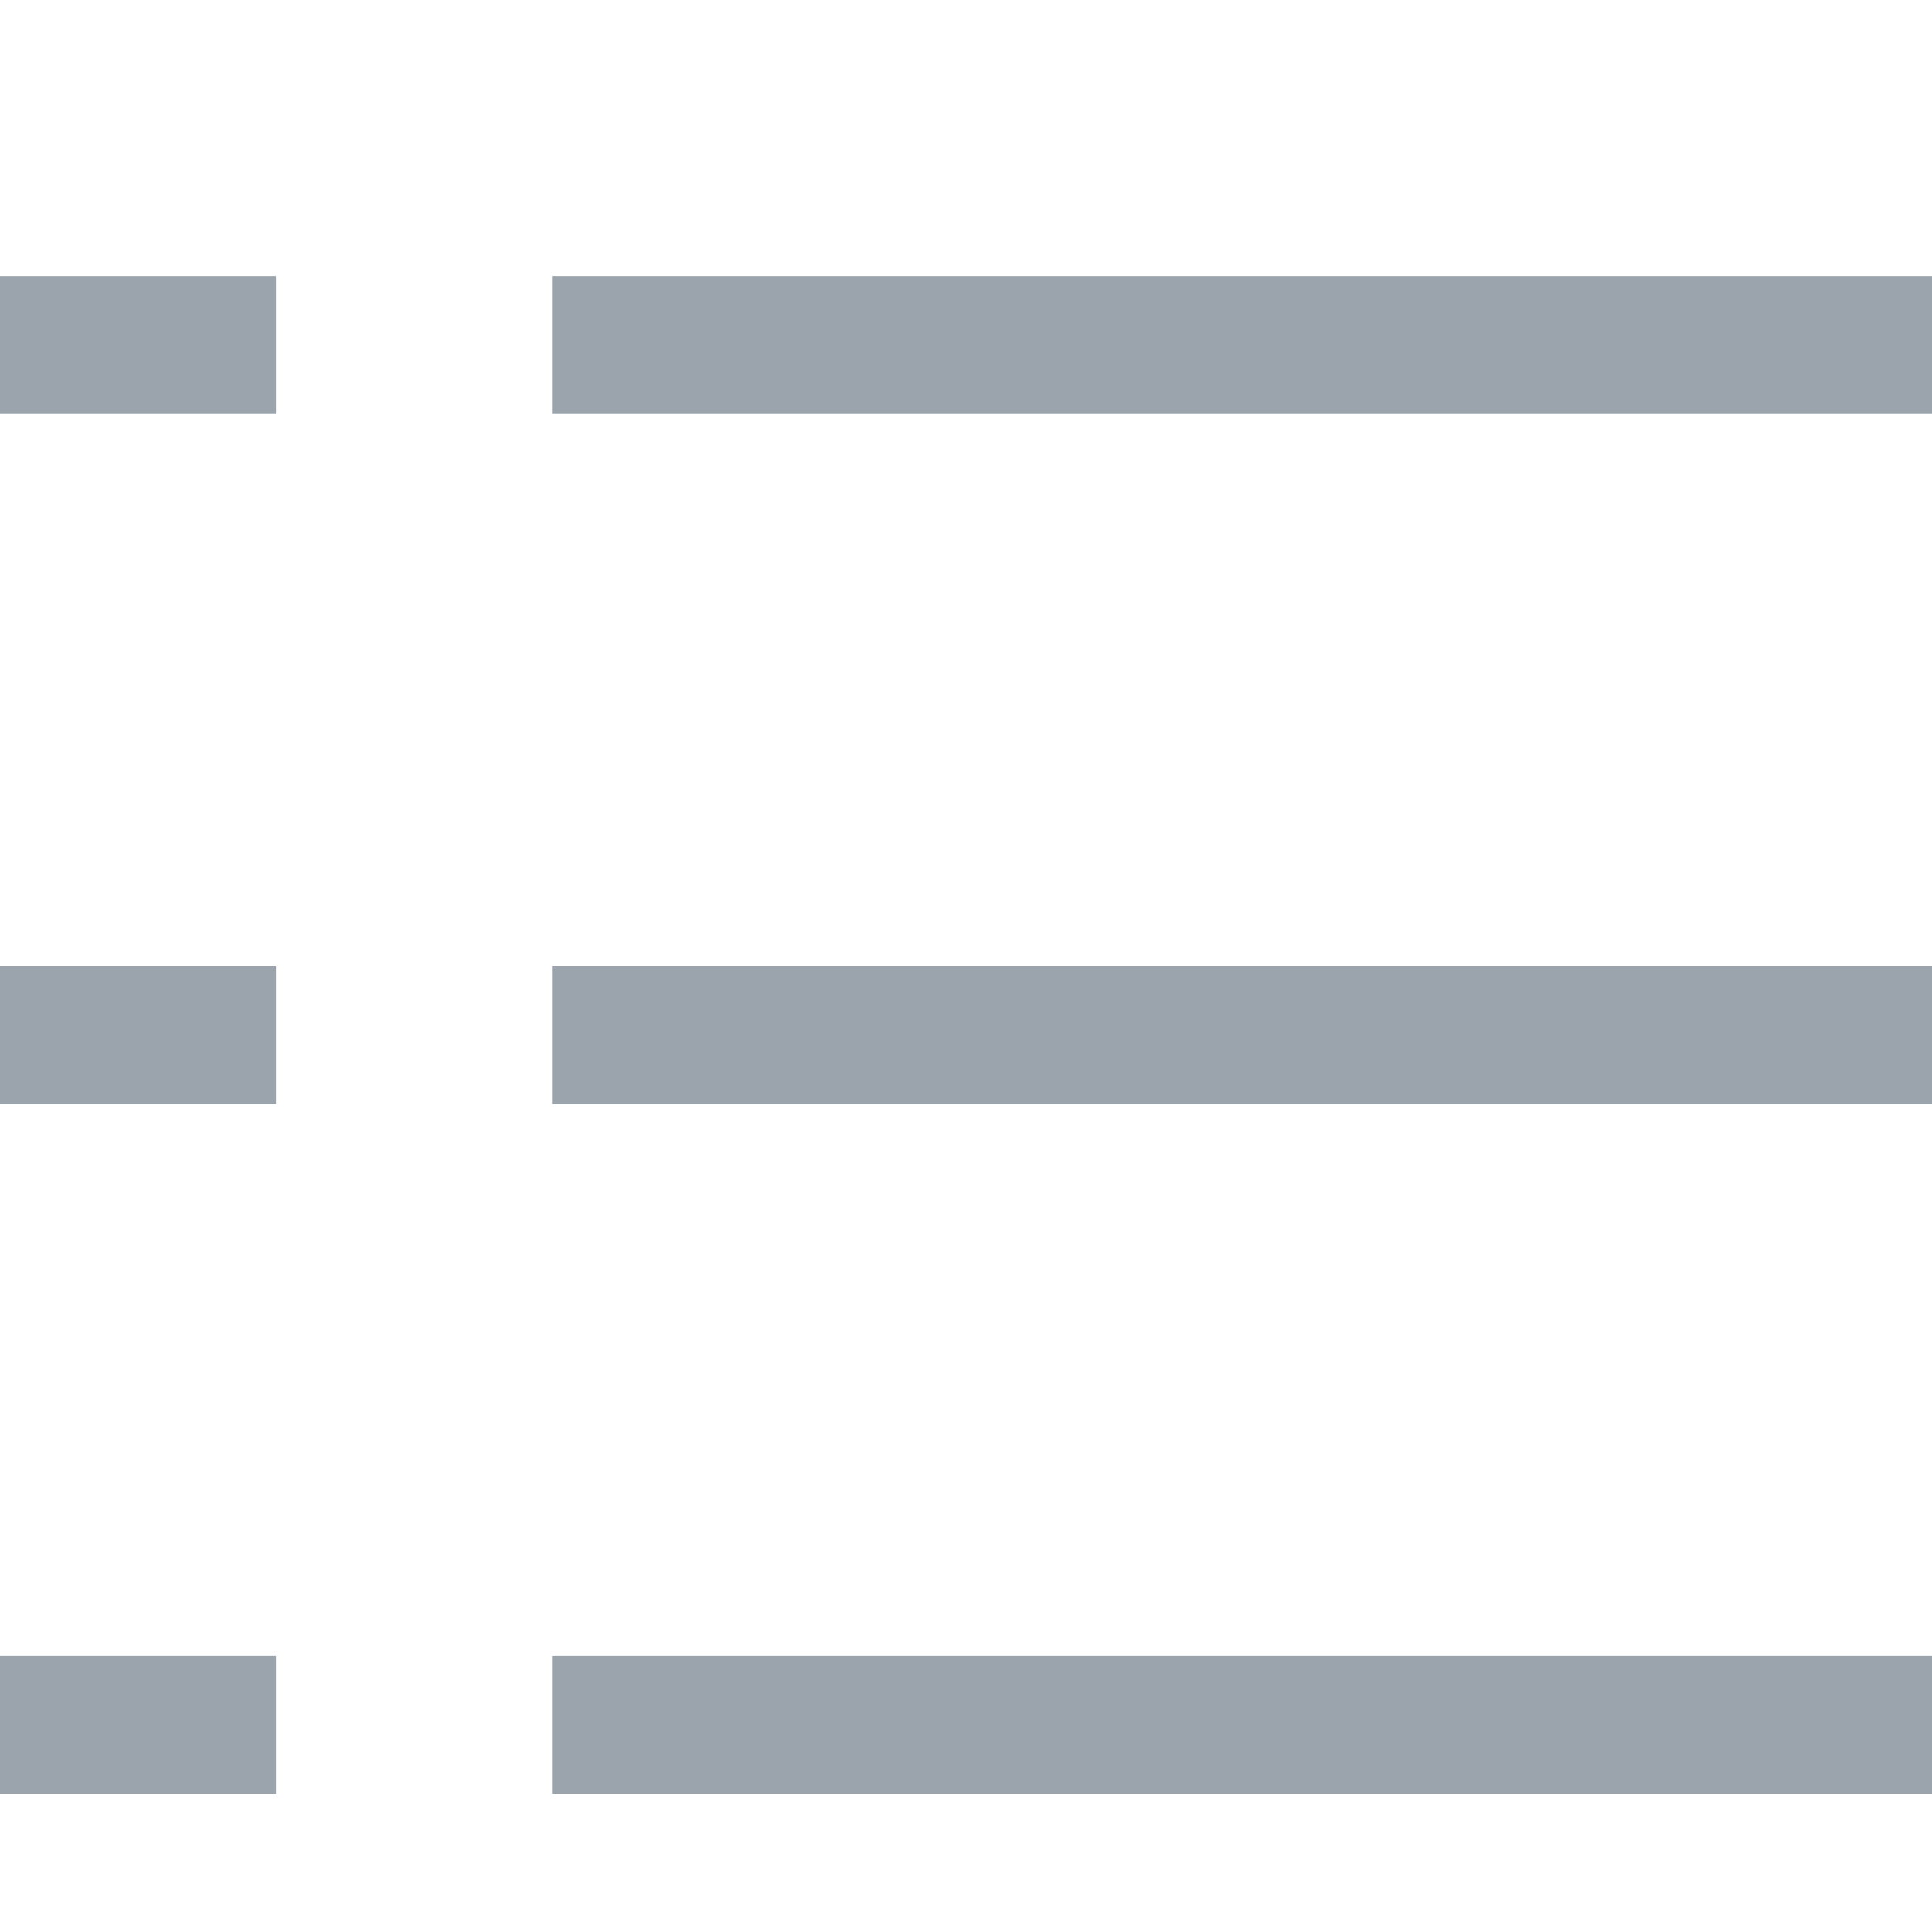 <?xml version="1.0" encoding="UTF-8" standalone="no"?>
<svg width="14px" height="14px" viewBox="0 0 14 14" version="1.1" xmlns="http://www.w3.org/2000/svg" xmlns:xlink="http://www.w3.org/1999/xlink">
    <!-- Generator: Sketch 39.1 (31720) - http://www.bohemiancoding.com/sketch -->
    <title>view-list</title>
    <desc>Created with Sketch.</desc>
    <defs></defs>
    <g id="Page-1" stroke="none" stroke-width="1" fill="none" fill-rule="evenodd">
        <g id="view-list" transform="translate(0, -0.396)" fill="#9BA4AD">
            <path d="M4,13.396 L4,12.396 L14,12.396 L14,13.396 L4,13.396 L4,13.396 Z M4,7.396 L14,7.396 L14,8.396 L4,8.396 L4,7.396 L4,7.396 Z M4,2.396 L14,2.396 L14,3.396 L4,3.396 L4,2.396 L4,2.396 Z M0,12.396 L2,12.396 L2,13.396 L0,13.396 L0,12.396 L0,12.396 Z M0,7.396 L2,7.396 L2,8.396 L0,8.396 L0,7.396 L0,7.396 Z M0,2.396 L2,2.396 L2,3.396 L0,3.396 L0,2.396 L0,2.396 Z" id="圆角矩形_79_拷贝_4"></path>
        </g>
    </g>
</svg>